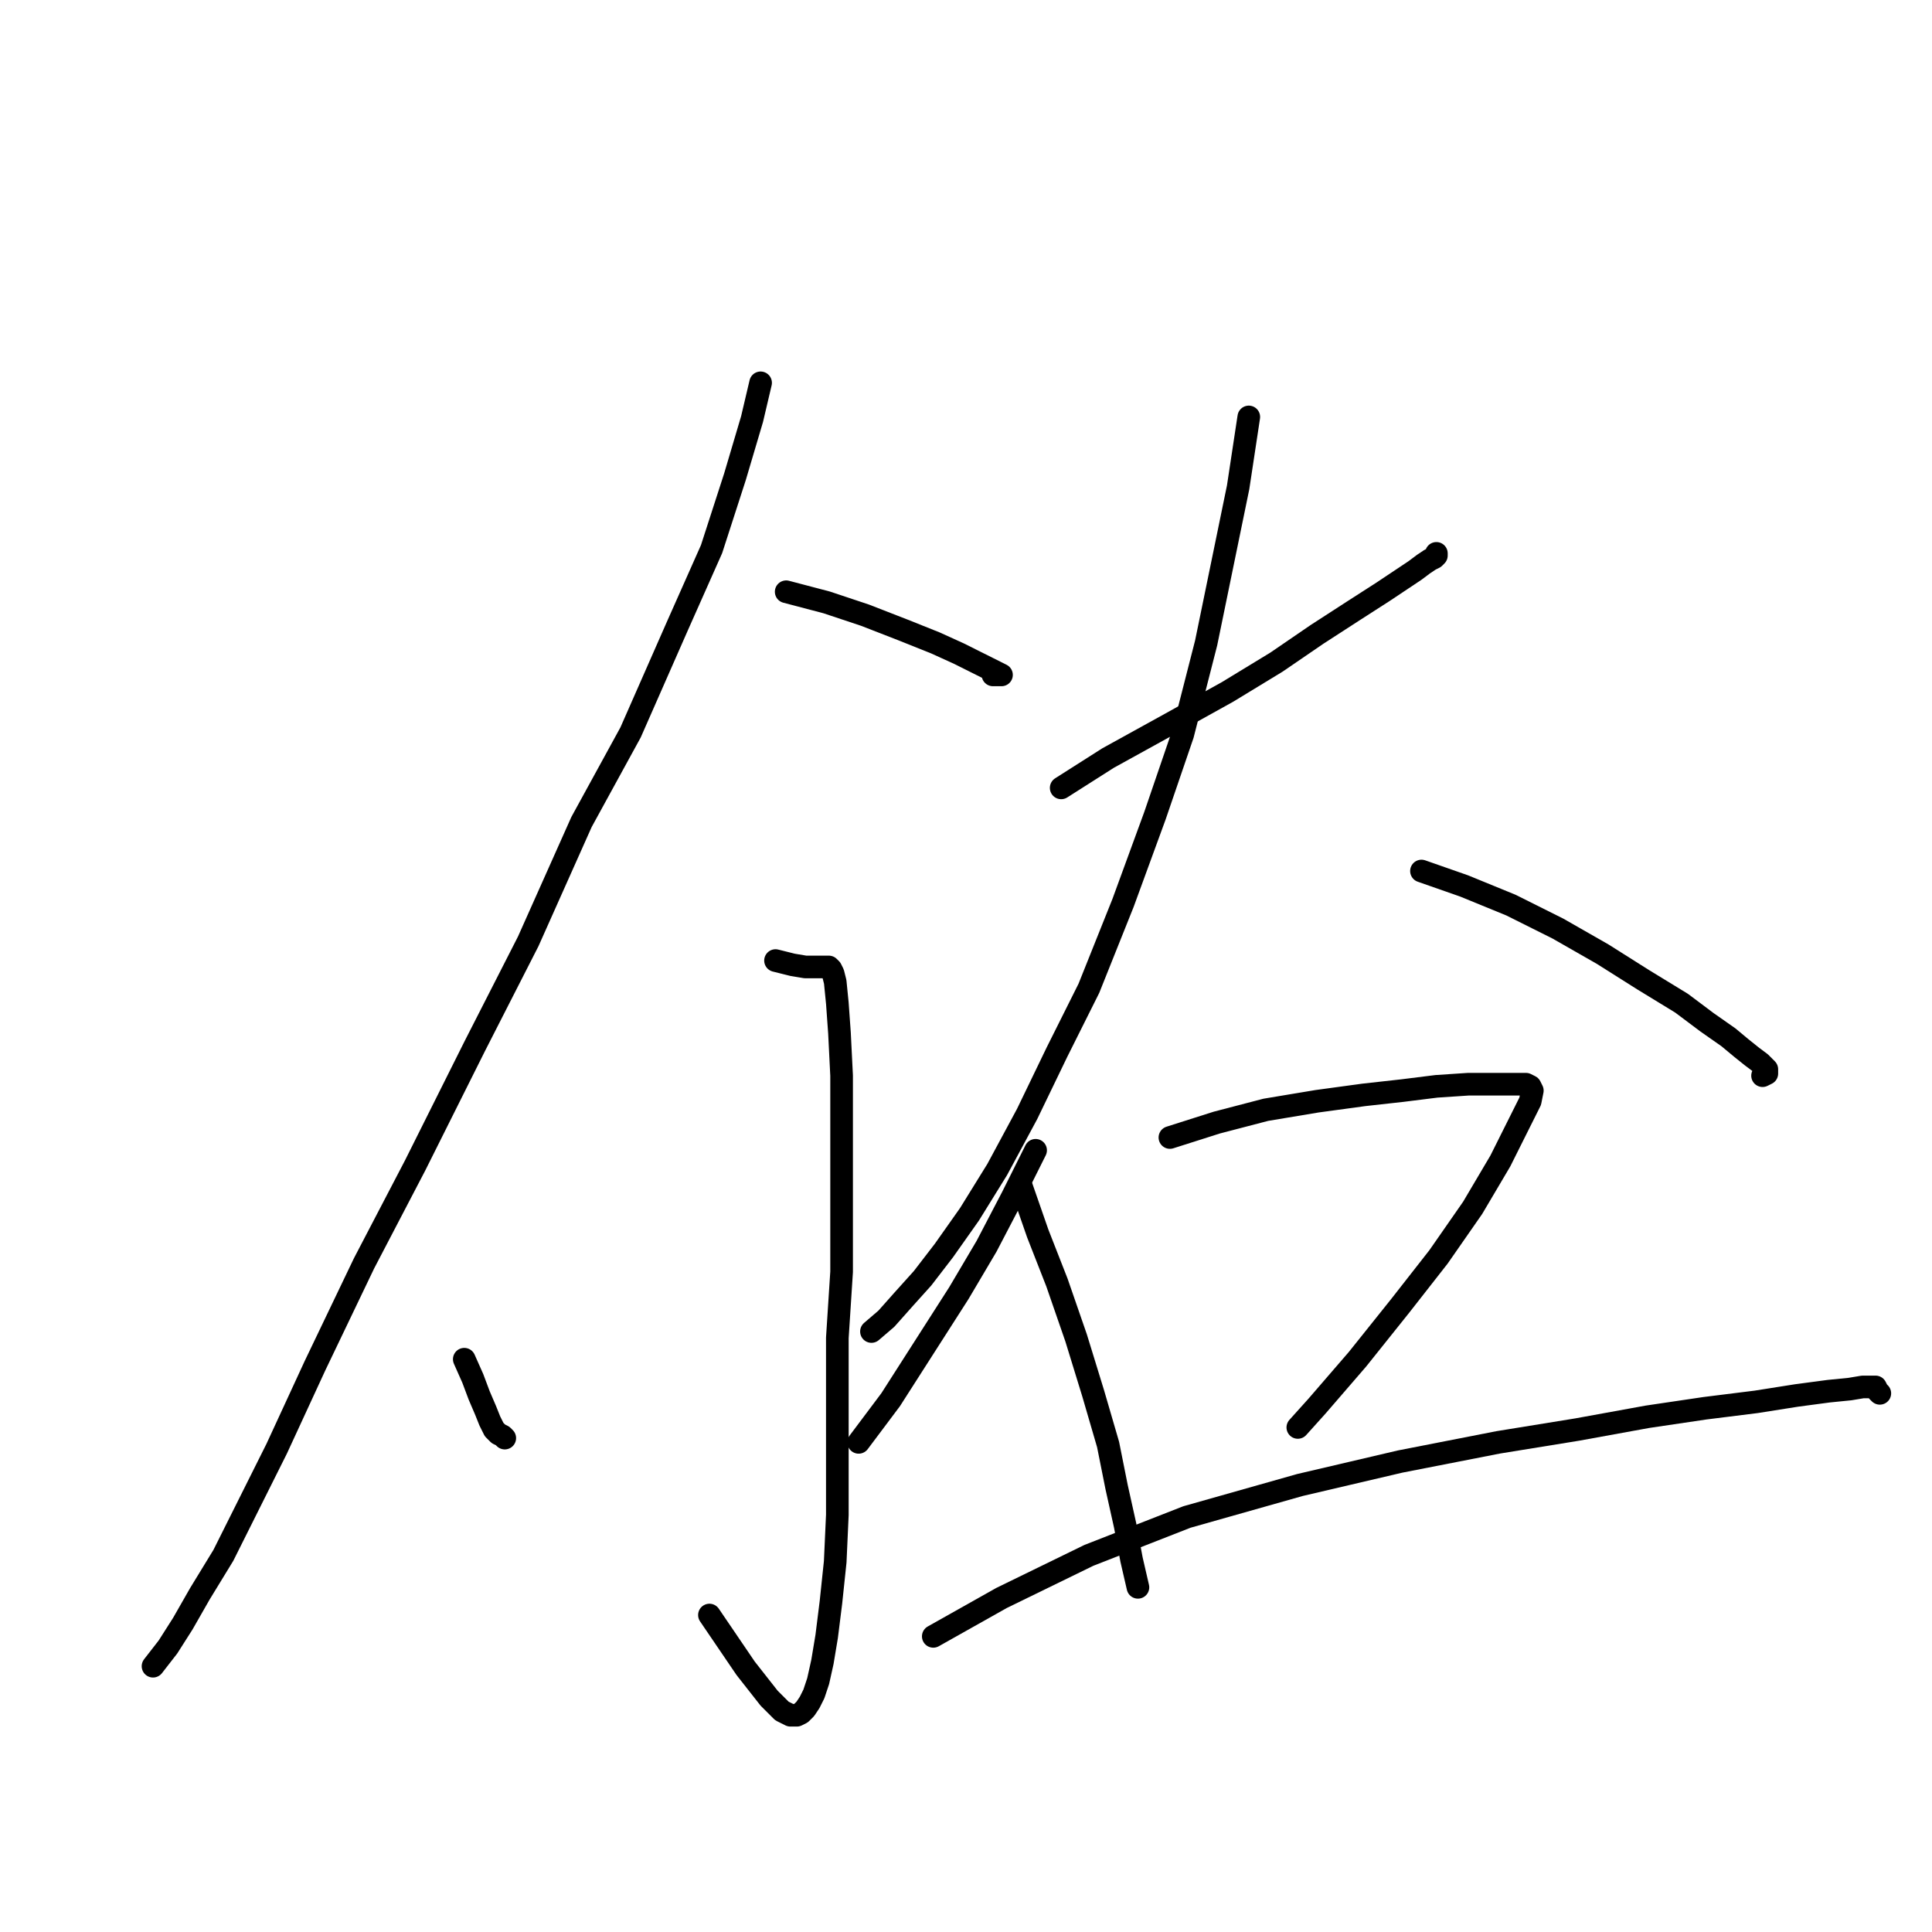 <?xml version="1.0" standalone="no"?>
    <svg width="256" height="256" xmlns="http://www.w3.org/2000/svg" version="1.1">
    <polyline stroke="black" stroke-width="3" stroke-linecap="round" fill="transparent" stroke-linejoin="round" points="100.783 50.727 99.653 55.529 97.393 63.156 94.286 72.76 89.766 82.93 83.551 97.054 77.054 108.918 69.992 124.737 62.93 138.579 55.021 154.398 48.241 167.392 41.744 180.951 36.659 191.967 32.705 199.877 29.597 206.092 26.49 211.176 24.23 215.131 22.253 218.238 20.276 220.781 20.276 220.781 " />
        <polyline stroke="black" stroke-width="3" stroke-linecap="round" fill="transparent" stroke-linejoin="round" points="104.173 78.41 109.54 79.822 114.624 81.517 119.709 83.495 123.946 85.19 127.054 86.602 129.313 87.732 131.008 88.579 132.138 89.144 132.703 89.427 132.421 89.427 131.573 89.427 131.573 89.427 " />
        <polyline stroke="black" stroke-width="3" stroke-linecap="round" fill="transparent" stroke-linejoin="round" points="102.76 127.279 105.02 127.844 106.715 128.127 107.845 128.127 108.41 128.127 108.975 128.127 109.54 128.127 109.822 128.127 110.105 128.409 110.387 128.974 110.67 130.104 110.952 132.929 111.235 136.884 111.517 142.533 111.517 150.725 111.517 160.047 111.517 168.522 110.952 177.278 110.952 186.318 110.952 193.945 110.952 200.724 110.67 206.939 110.105 212.306 109.54 216.826 108.975 220.216 108.41 222.758 107.845 224.453 107.28 225.583 106.715 226.43 106.15 226.995 105.585 227.278 104.737 227.278 103.608 226.713 101.913 225.018 98.805 221.063 94.003 214.001 94.003 214.001 " />
        <polyline stroke="black" stroke-width="3" stroke-linecap="round" fill="transparent" stroke-linejoin="round" points="61.518 180.103 62.648 182.646 63.495 184.905 64.343 186.883 64.908 188.295 65.473 189.425 66.038 189.99 66.603 190.273 66.885 190.555 66.885 190.555 " />
        <polyline stroke="black" stroke-width="3" stroke-linecap="round" fill="transparent" stroke-linejoin="round" points="137.223 152.42 134.116 158.635 130.726 165.132 127.054 171.346 122.534 178.408 118.014 185.47 113.777 191.12 113.777 191.12 " />
        <polyline stroke="black" stroke-width="3" stroke-linecap="round" fill="transparent" stroke-linejoin="round" points="140.613 104.398 146.827 100.444 155.019 95.924 162.646 91.687 169.143 87.732 174.51 84.06 179.313 80.952 183.267 78.41 185.81 76.715 187.505 75.585 188.634 74.738 189.482 74.173 190.047 73.89 190.329 73.608 190.329 73.325 190.329 73.325 " />
        <polyline stroke="black" stroke-width="3" stroke-linecap="round" fill="transparent" stroke-linejoin="round" points="165.471 55.247 164.059 64.568 159.821 85.19 156.714 97.336 153.042 108.071 148.805 119.652 144.285 130.952 140.048 139.426 136.093 147.618 132.138 154.962 128.466 160.895 125.076 165.697 122.251 169.369 119.709 172.194 117.449 174.736 115.472 176.431 115.472 176.431 " />
        <polyline stroke="black" stroke-width="3" stroke-linecap="round" fill="transparent" stroke-linejoin="round" points="188.352 115.415 194.002 117.392 200.216 119.935 206.431 123.042 212.363 126.432 217.73 129.822 222.815 132.929 226.204 135.471 229.029 137.449 230.724 138.861 232.137 139.991 233.267 140.838 233.831 141.403 234.114 141.686 234.114 141.968 234.114 142.251 233.549 142.533 233.549 142.533 " />
        <polyline stroke="black" stroke-width="3" stroke-linecap="round" fill="transparent" stroke-linejoin="round" points="135.245 156.94 137.505 163.437 140.048 169.934 142.59 177.278 144.85 184.623 146.827 191.403 147.957 197.052 149.087 202.137 149.935 206.657 150.782 210.329 150.782 210.329 " />
        <polyline stroke="black" stroke-width="3" stroke-linecap="round" fill="transparent" stroke-linejoin="round" points="155.019 150.725 161.234 148.748 167.731 147.053 174.51 145.923 180.725 145.076 185.81 144.511 190.329 143.946 194.567 143.663 197.391 143.663 199.651 143.663 201.346 143.663 202.194 143.663 202.759 143.946 203.041 144.511 202.759 145.923 201.346 148.748 198.804 153.833 195.132 160.047 190.612 166.544 185.527 173.041 179.878 180.103 174.51 186.318 171.968 189.143 171.968 189.143 " />
        <polyline stroke="black" stroke-width="3" stroke-linecap="round" fill="transparent" stroke-linejoin="round" points="123.664 216.826 132.703 211.741 144.285 206.092 157.279 201.007 172.251 196.77 185.527 193.662 198.521 191.12 208.973 189.425 218.295 187.73 225.922 186.6 232.702 185.753 238.069 184.905 242.306 184.341 245.131 184.058 246.826 183.776 247.955 183.776 248.521 183.776 248.803 184.341 249.086 184.623 249.086 184.623 " />
        </svg>
